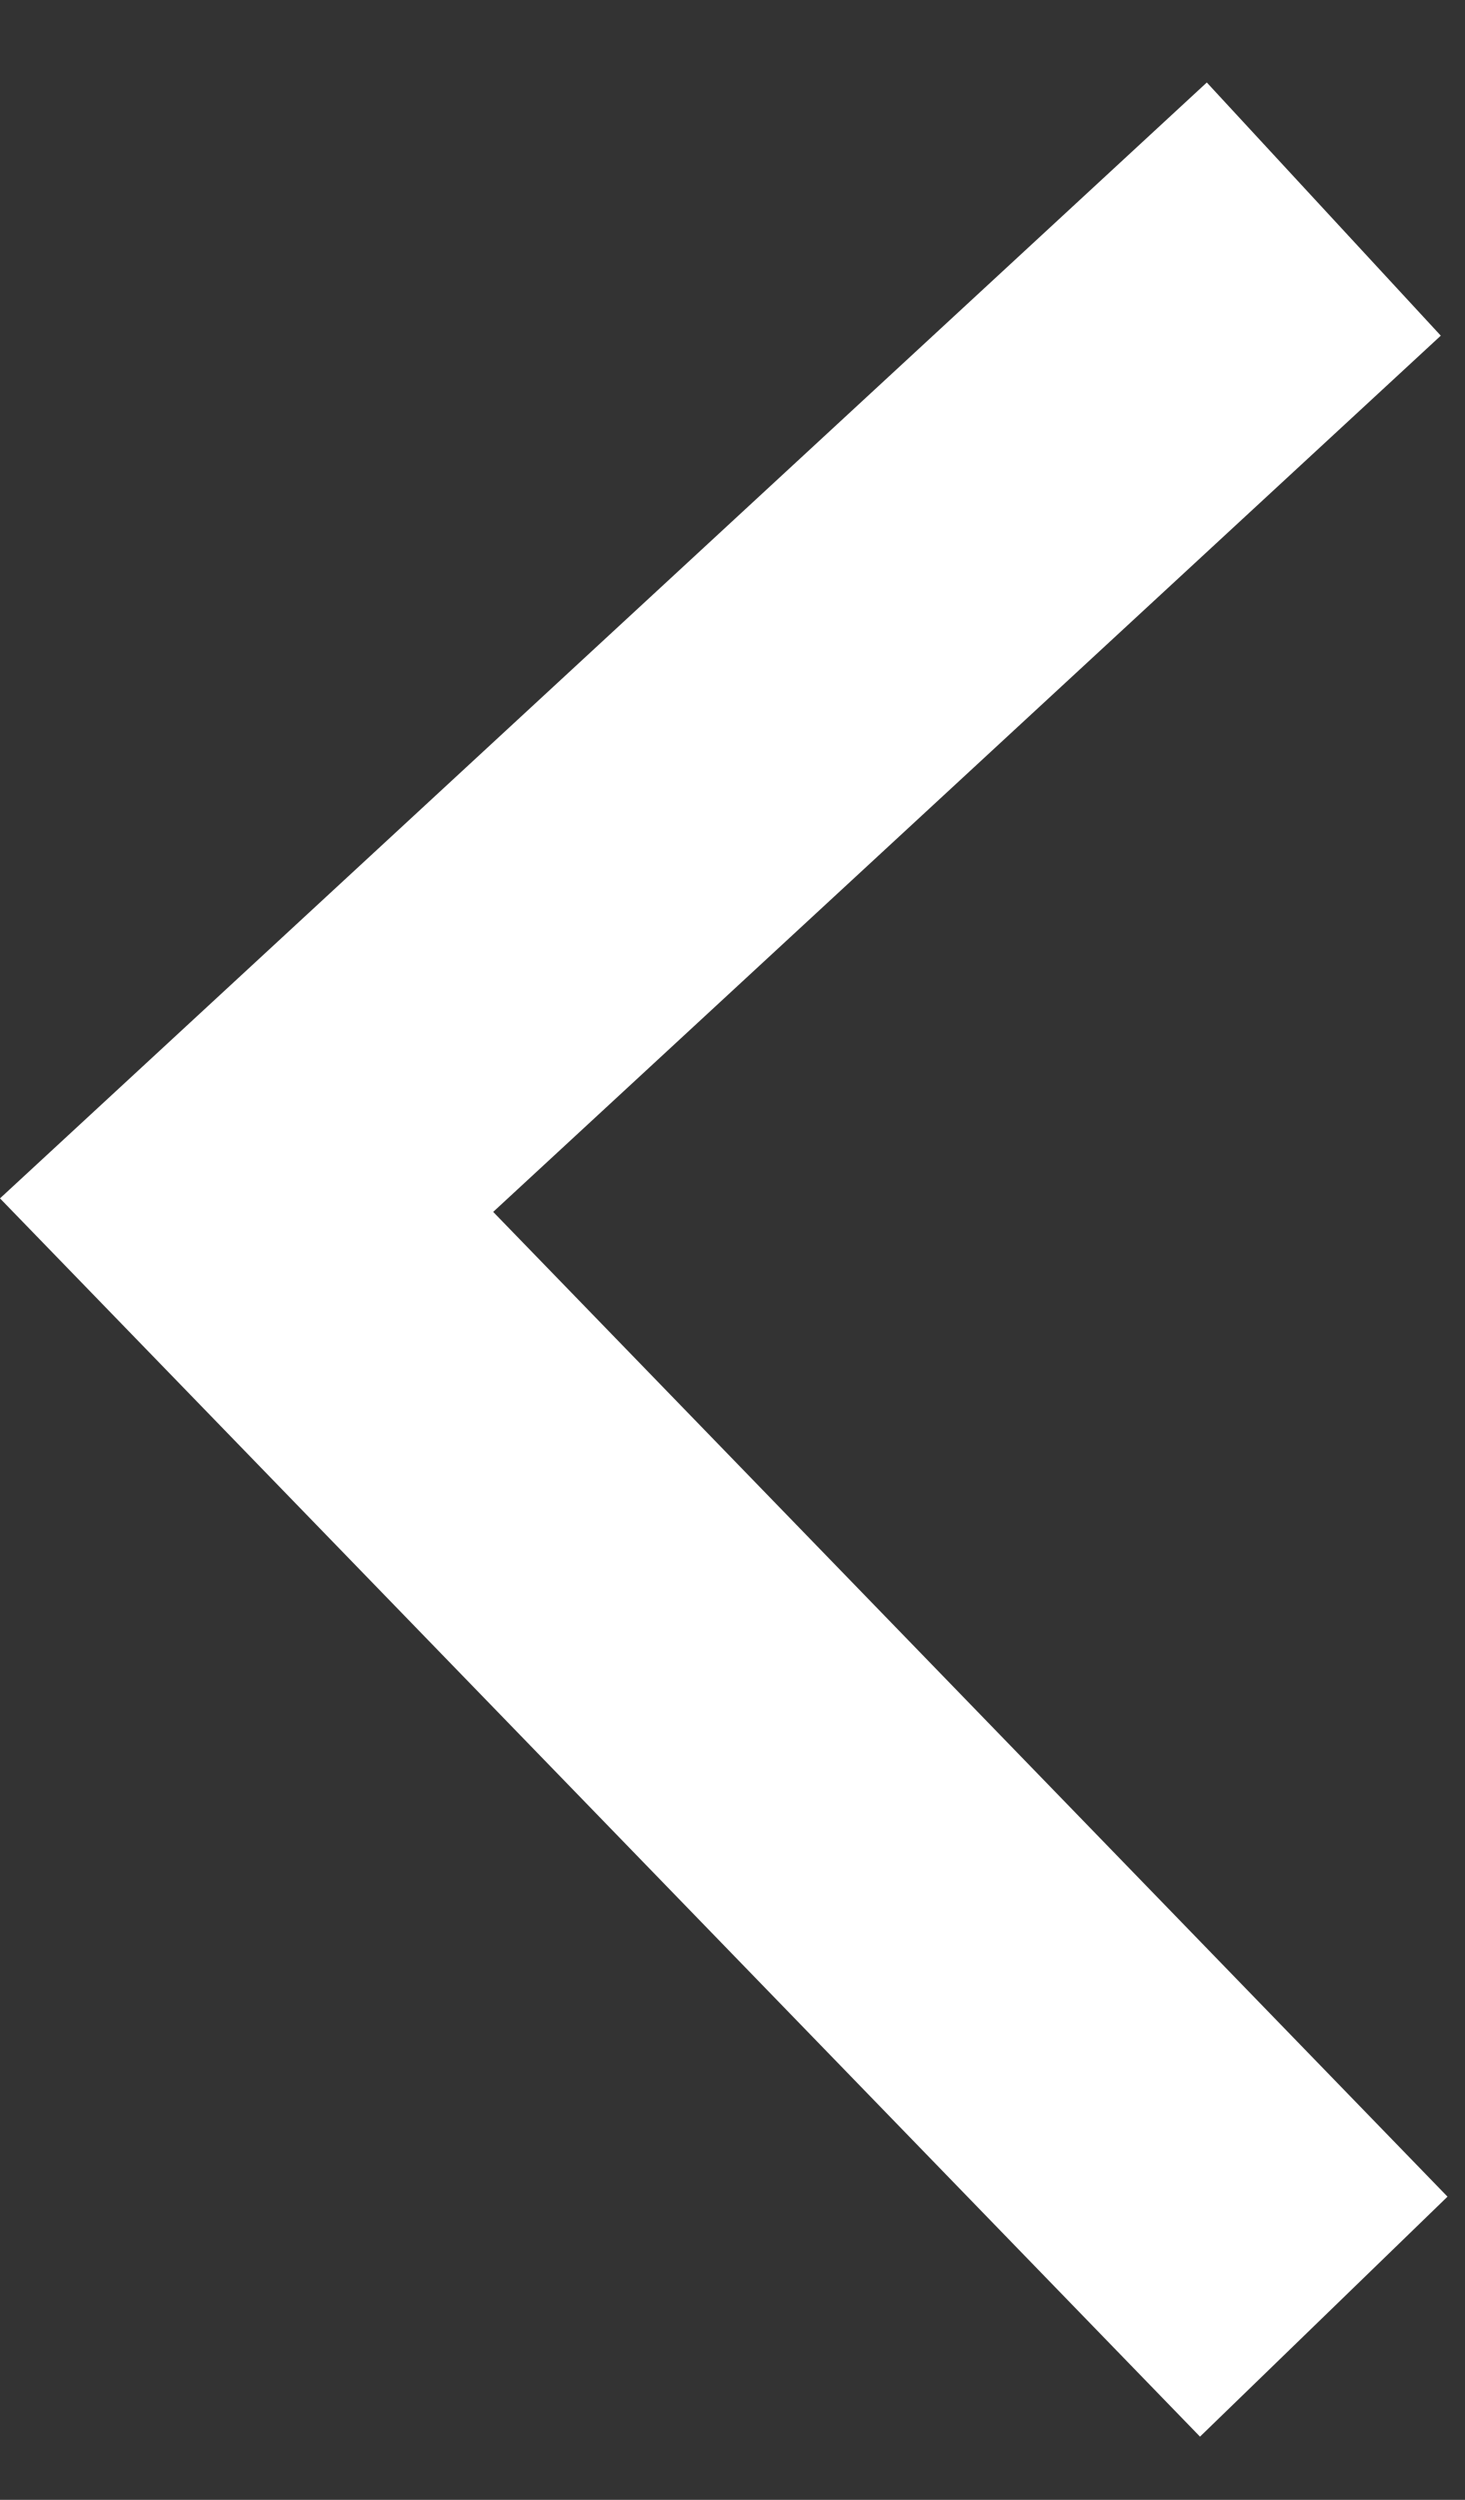 <svg width="17" height="29" viewBox="0 0 17 29" fill="none" xmlns="http://www.w3.org/2000/svg">
<rect x="0" y="0" width="17" height="29" fill="#333333" stroke="none"/>
<path fill-rule="evenodd" clip-rule="evenodd" d="M14.004 0.957L16.719 3.894L5.723 14.059L16.797 25.483L13.925 28.267L0 13.902L14.004 0.957Z" fill="white"/>
</svg>

